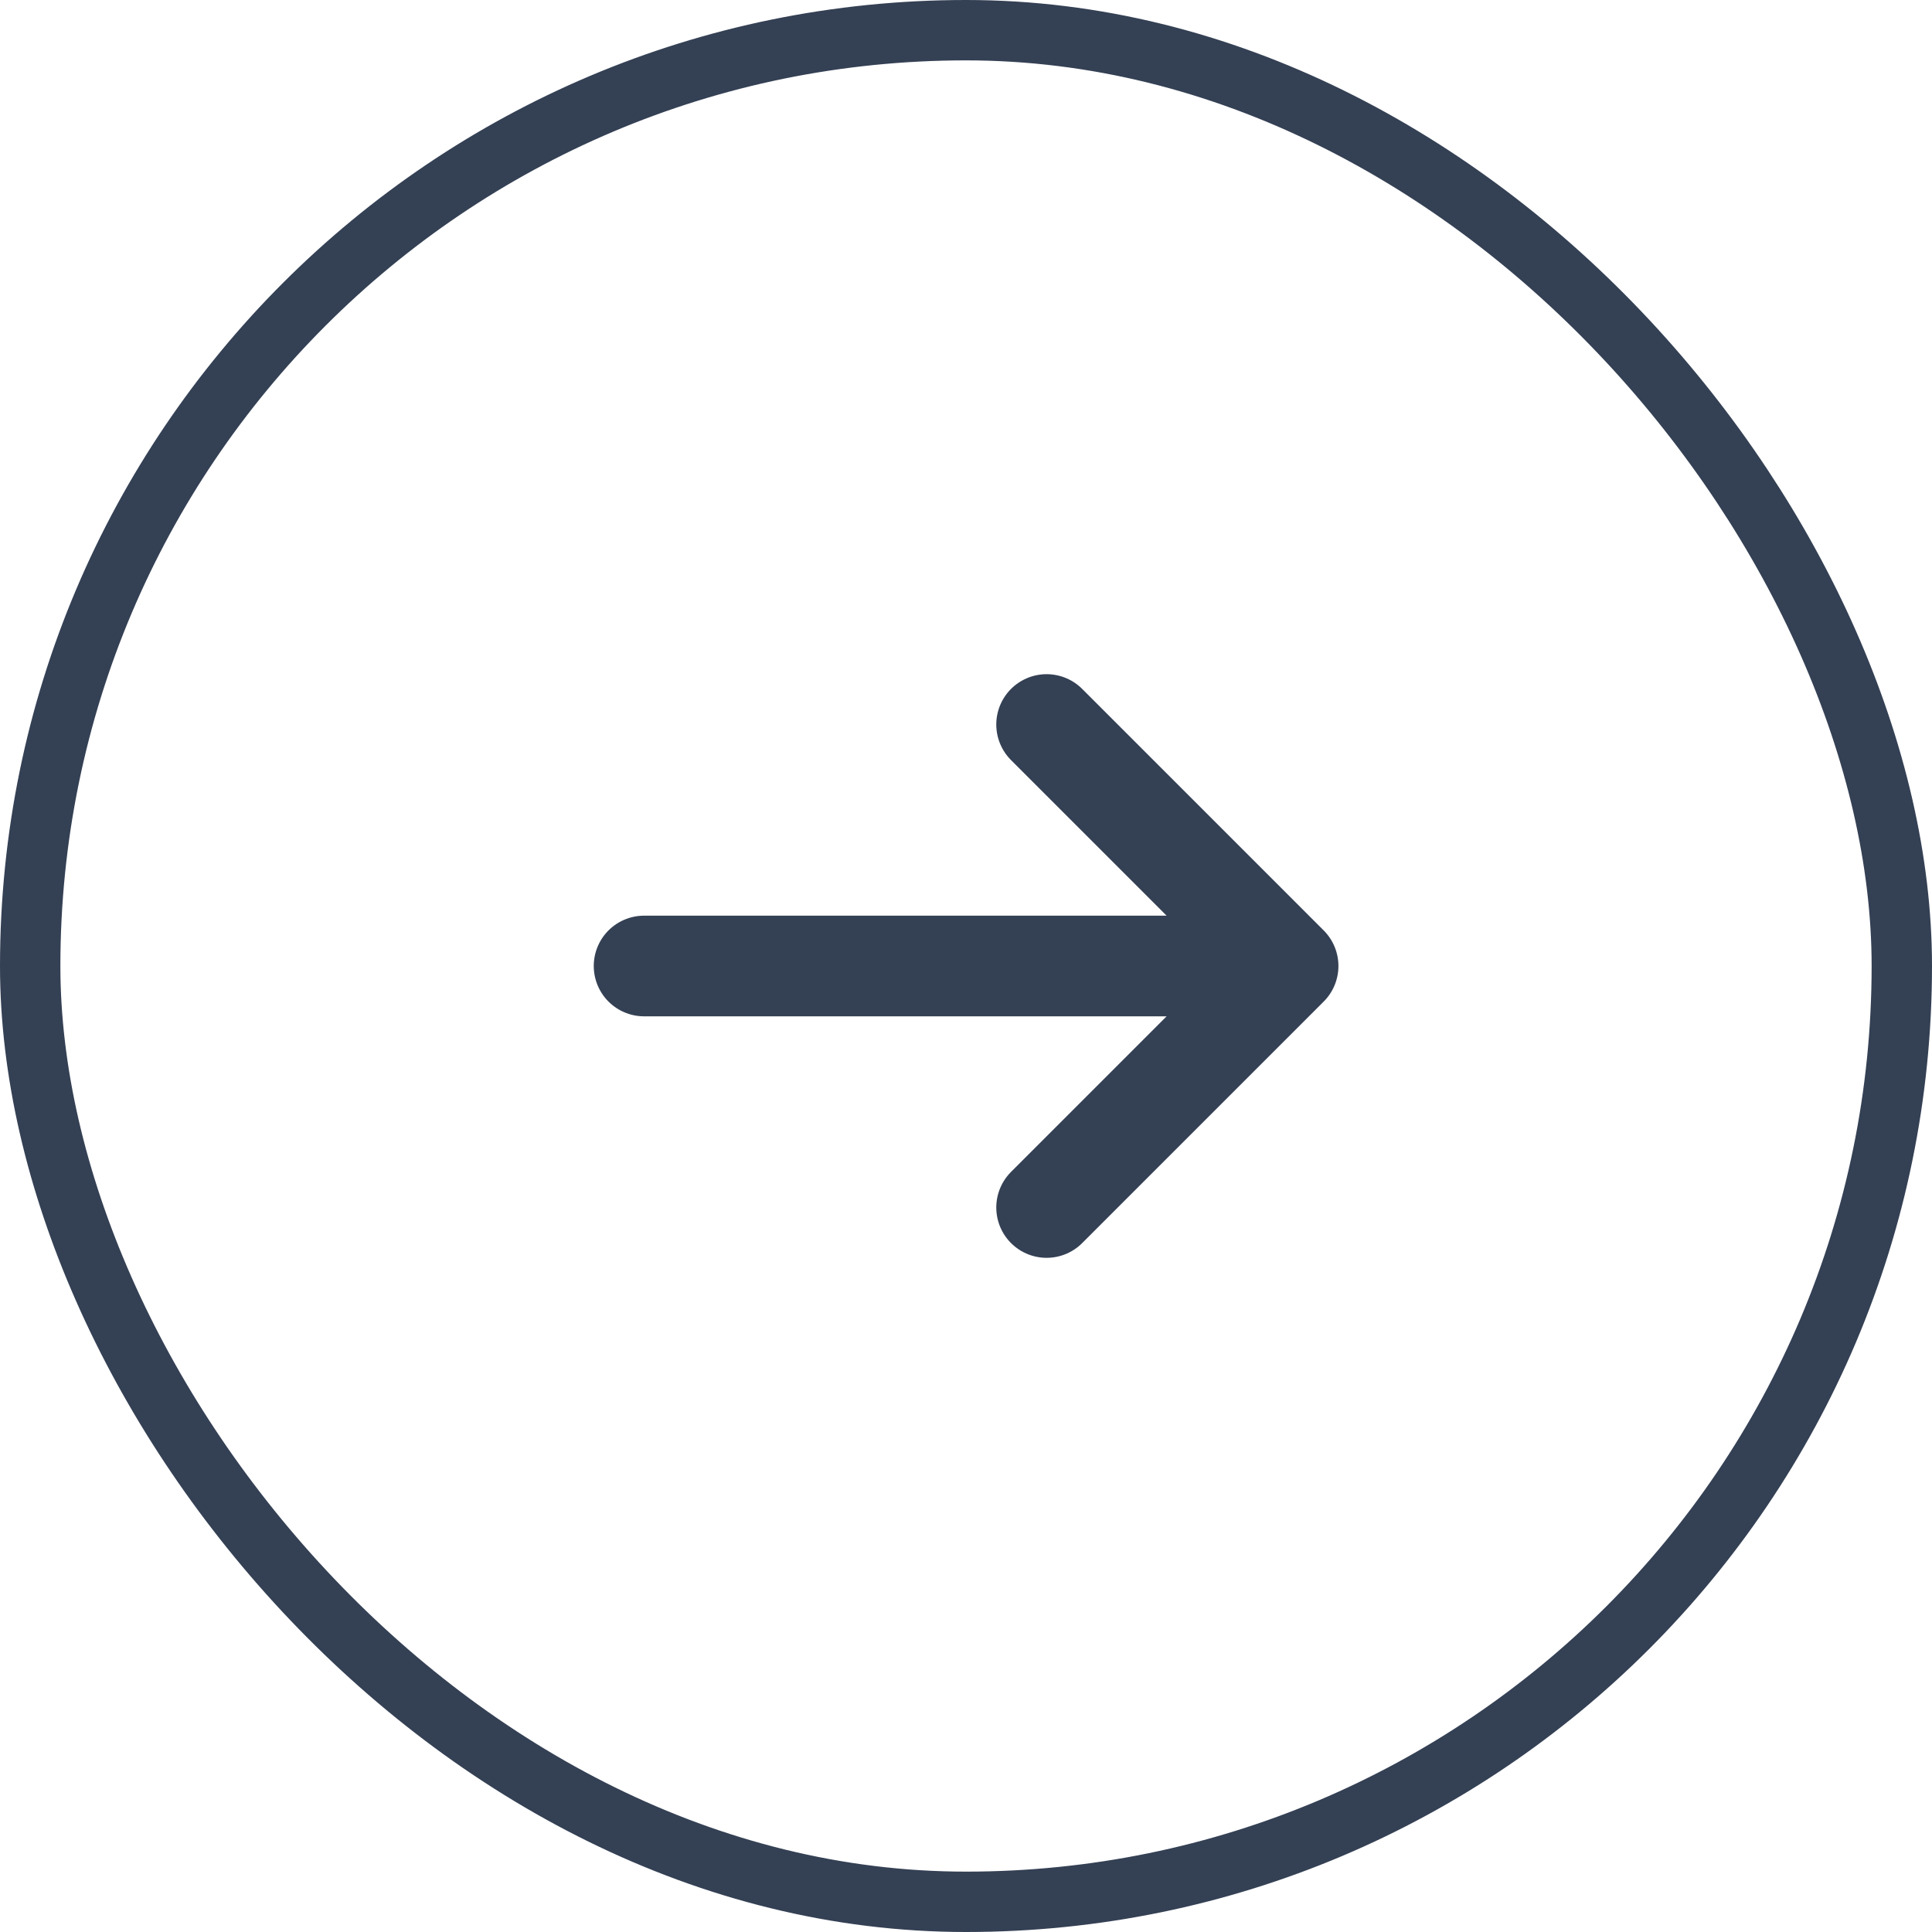 <svg width="32" height="32" viewBox="0 0 32 32" fill="none" xmlns="http://www.w3.org/2000/svg">
<rect x="0.5" y="0.5" width="31" height="31" rx="15.5" stroke="#344054"/>
<path d="M10.668 16H21.335M21.335 16L17.335 12M21.335 16L17.335 20" stroke="#344054" stroke-width="1.667" stroke-linecap="round" stroke-linejoin="round"/>
</svg>
